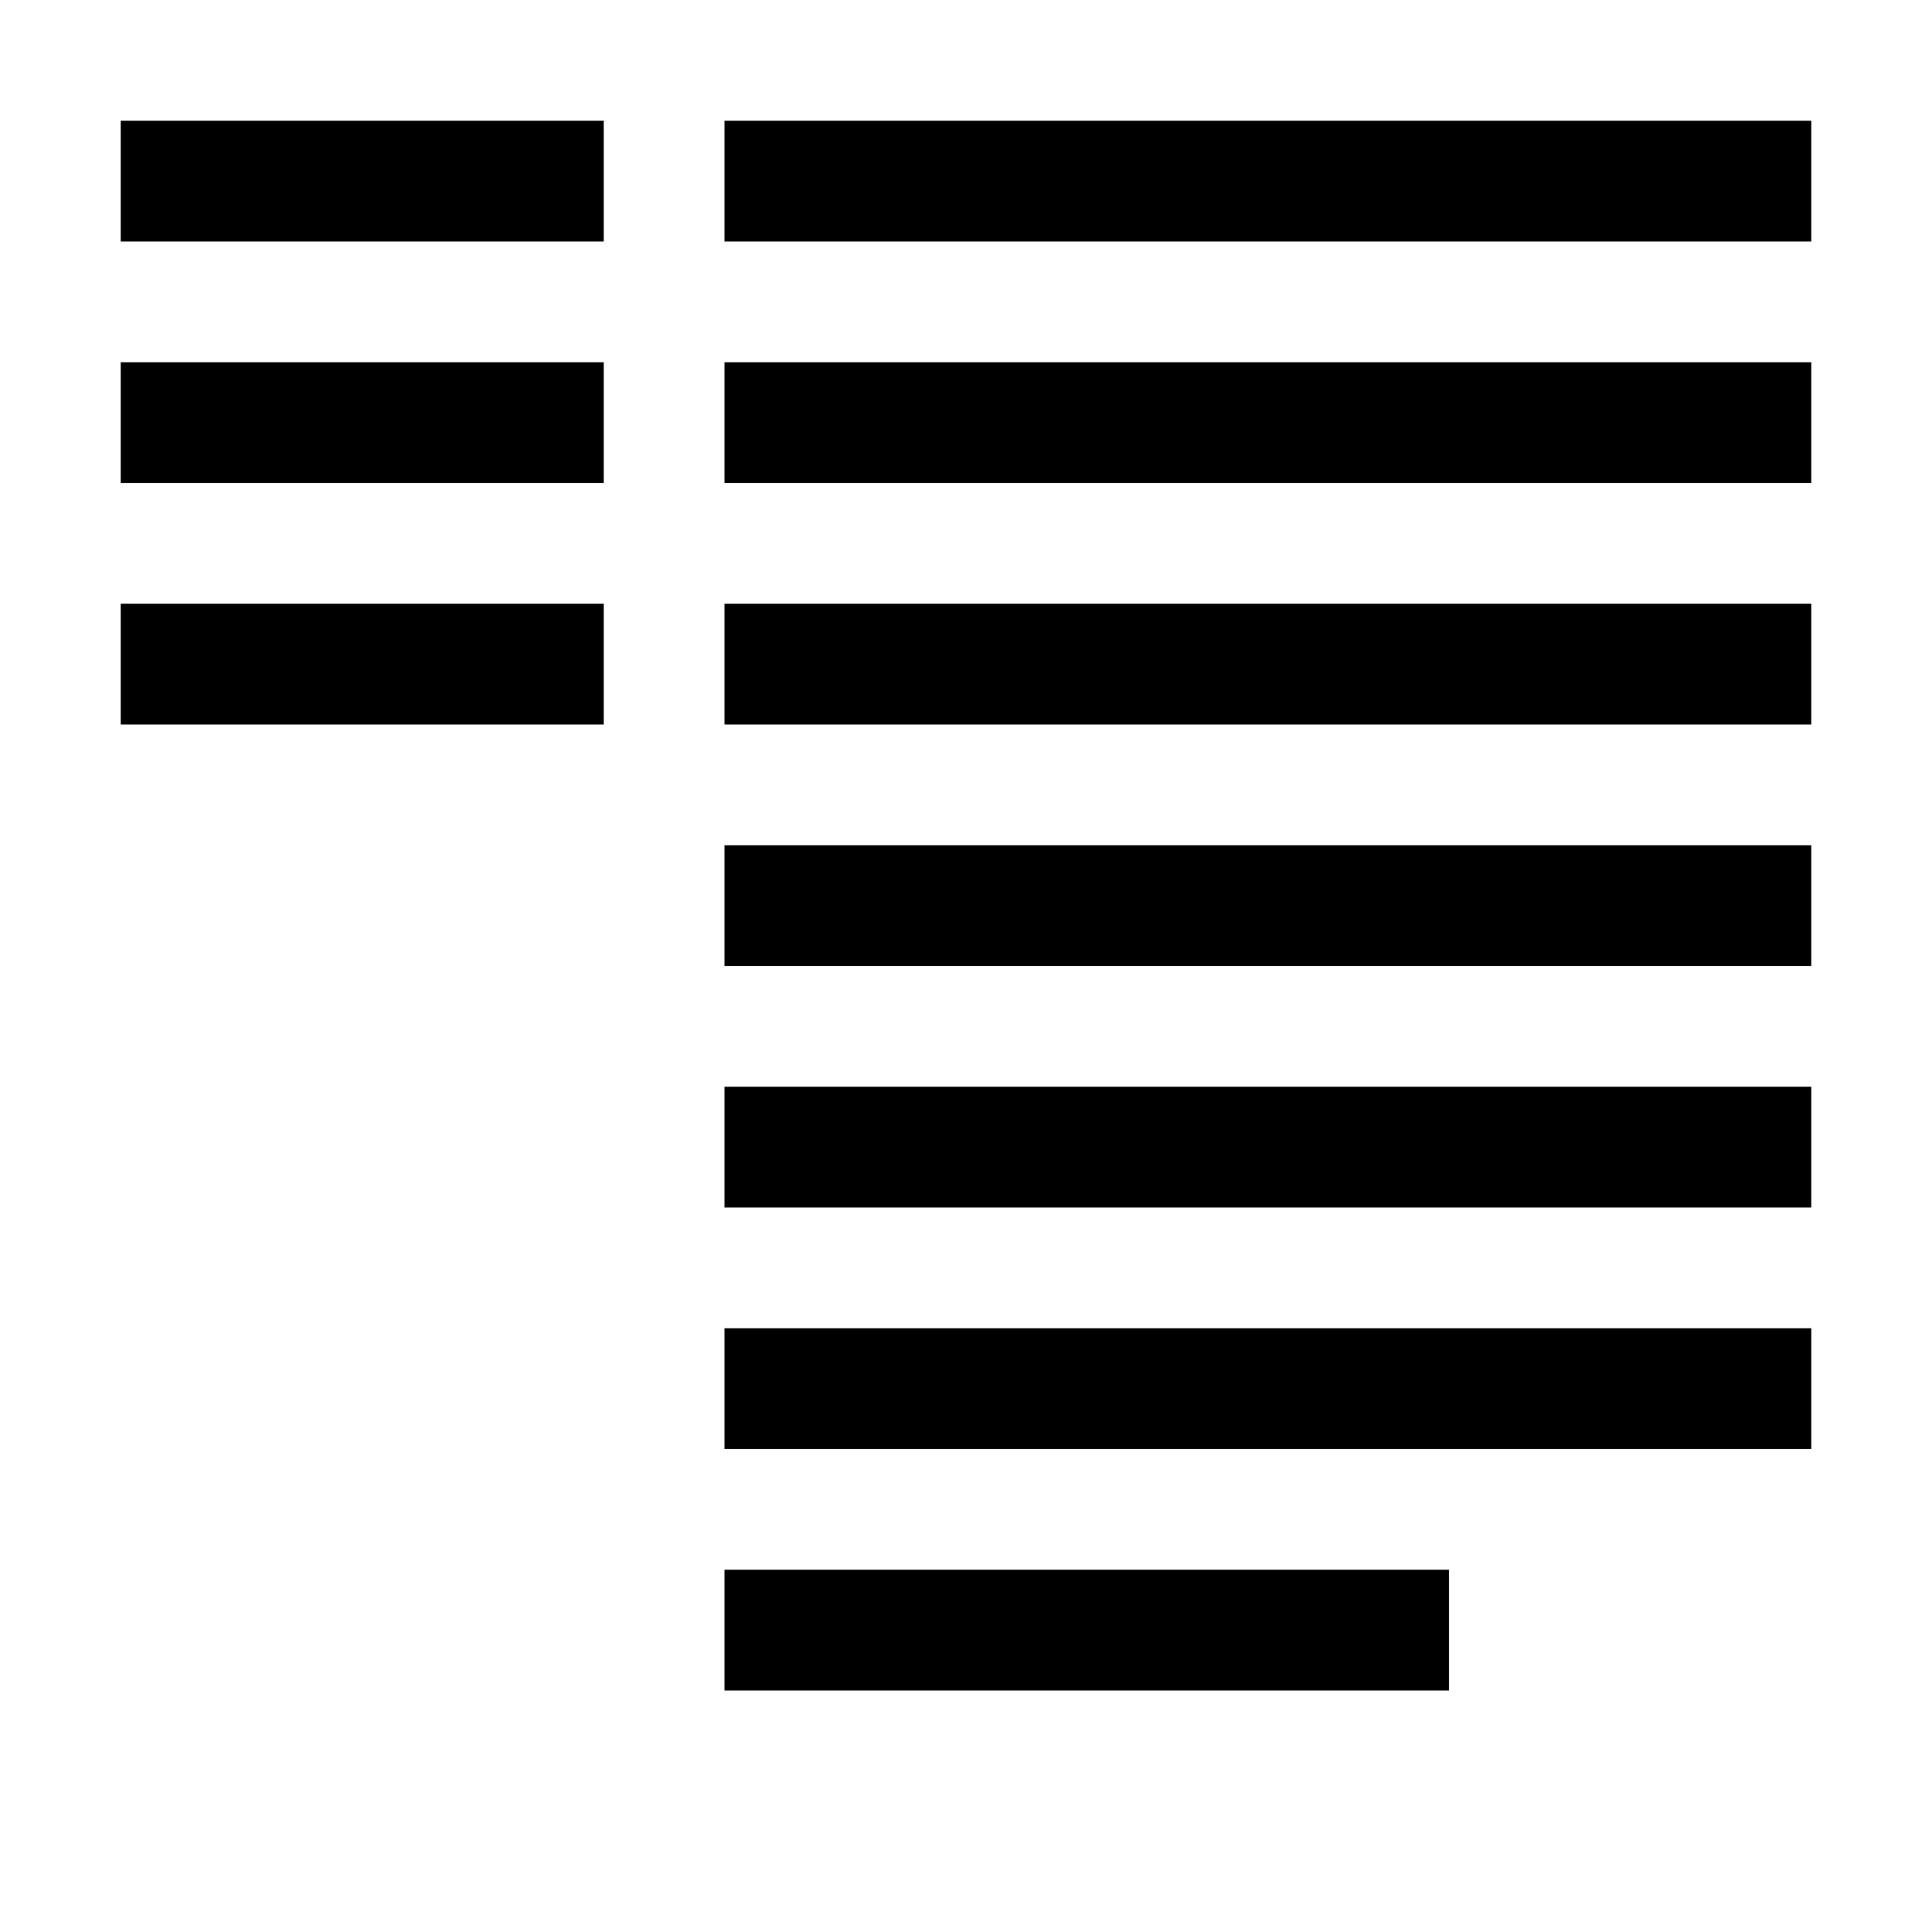 <!-- Generated by IcoMoon.io -->
<svg version="1.1" xmlns="http://www.w3.org/2000/svg" width="32" height="32" viewBox="0 0 32 32">
<title>l-menu-text</title>
<path d="M2 2h8v2h-8v-2z"></path>
<path d="M2 6h8v2h-8v-2z"></path>
<path d="M2 10h8v2h-8v-2z"></path>
<path d="M12 2h18v2h-18v-2z"></path>
<path d="M12 6h18v2h-18v-2z"></path>
<path d="M12 10h18v2h-18v-2z"></path>
<path d="M12 14h18v2h-18v-2z"></path>
<path d="M12 18h18v2h-18v-2z"></path>
<path d="M12 22h18v2h-18v-2z"></path>
<path d="M12 26h12v2h-12v-2z"></path>
</svg>
